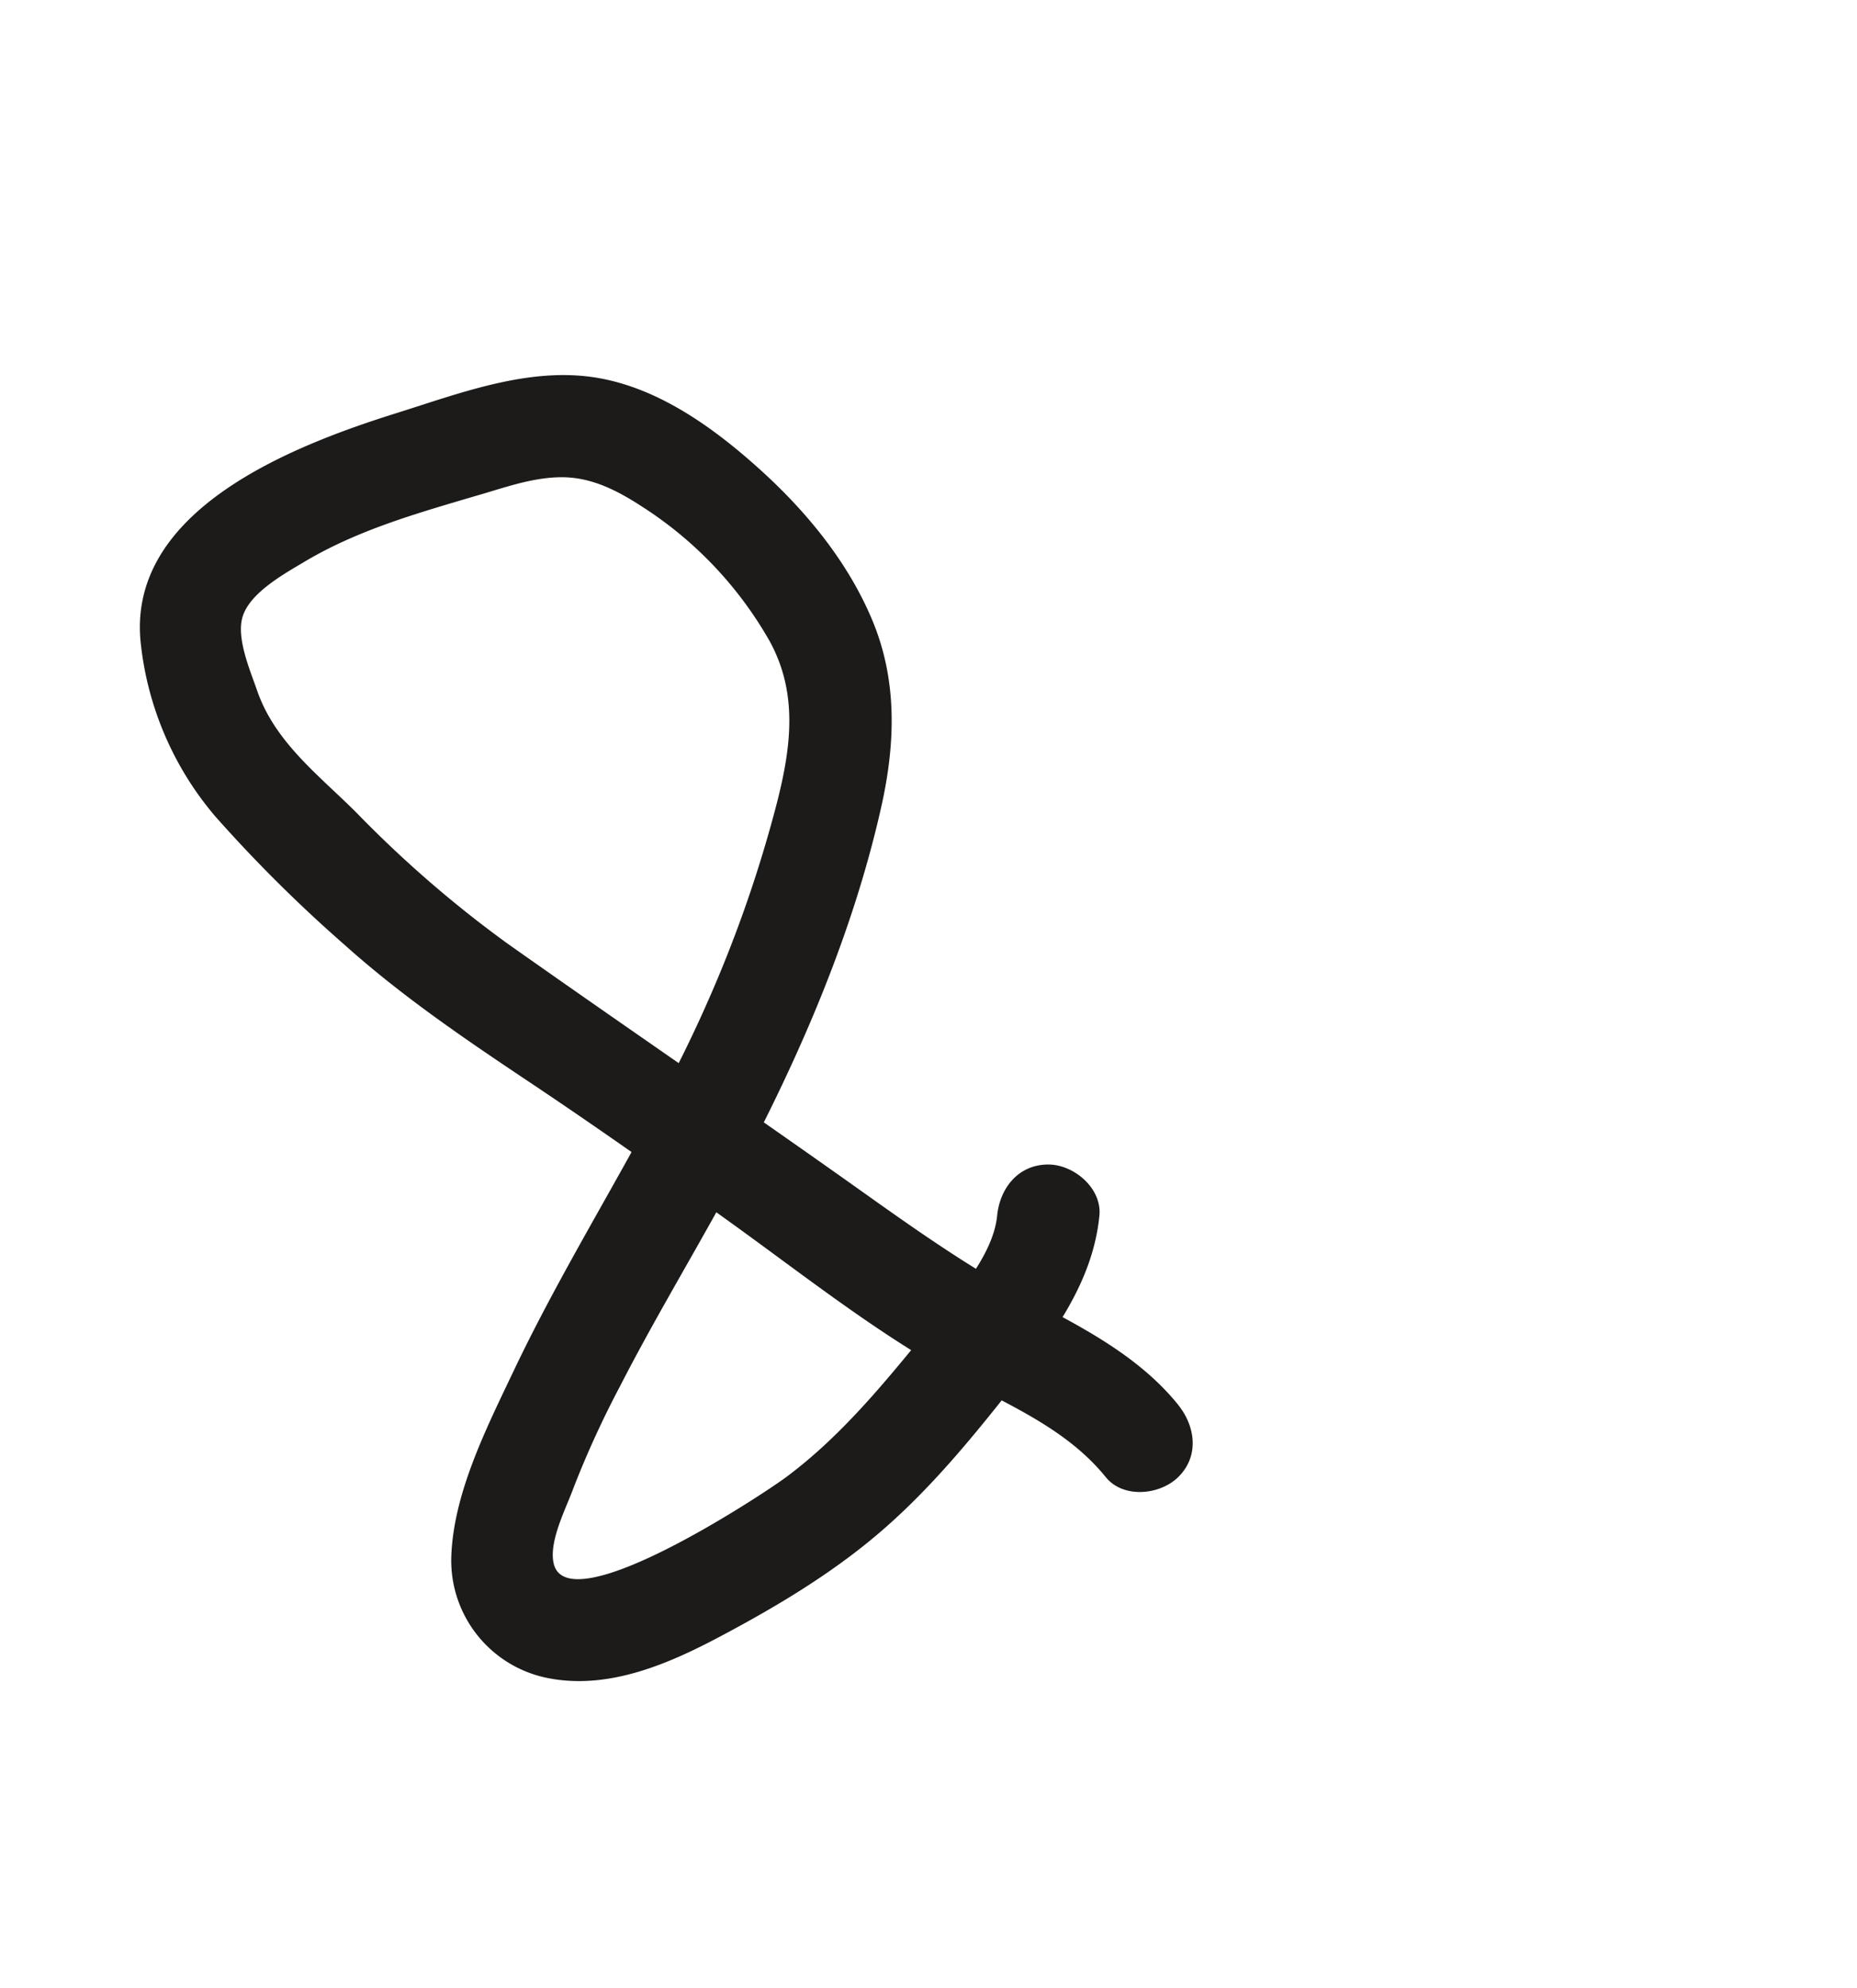 <svg id="Layer_1" data-name="Layer 1" xmlns="http://www.w3.org/2000/svg" viewBox="0 0 272.42 291.57"><defs><style>.cls-1{fill:#1c1b1a;}</style></defs><path class="cls-1" d="M172.84,206.06c-5.56-6.88-13.46-11.07-21.17-15.09-8.91-4.65-17.06-10.4-25.24-16.22-17.26-12.27-34.77-24.19-52.07-36.41a170,170,0,0,1-22.09-19.16c-5.48-5.47-12-10.35-14.59-18-1-2.88-3-7.52-2.12-10.62,1-3.54,6-6.31,9-8.1,7.76-4.65,16.4-7.11,25-9.65C73.7,71.64,78,70,82.42,70S90.65,72,94.25,74.35a56.6,56.6,0,0,1,18.66,19.7c4.19,7.64,3.14,15.57,1.07,23.69a189.91,189.91,0,0,1-10.41,29.74C95.36,166,84,182.87,75.32,201.15c-3.95,8.32-8.85,17.94-9.12,27.33a17.58,17.58,0,0,0,14.61,17.74c8.67,1.55,17.28-2.17,24.78-6.15,8-4.24,15.91-8.94,22.84-14.76,7.64-6.41,14-14.16,20.17-22,5.85-7.43,11.73-15.3,12.68-25,.4-4-3.73-7.5-7.5-7.5-4.39,0-7.1,3.46-7.5,7.5-.65,6.59-7.56,13.56-11.56,18.44-5.86,7.17-11.92,14.36-19.4,19.92-3.66,2.72-32.5,21.68-34.14,12.45-.59-3.3,1.93-8,3-11A142.4,142.4,0,0,1,91,203.25c4.66-9.09,9.92-17.87,14.85-26.82,10-18.2,18.88-37.76,23.44-58.12,2.06-9.22,2.38-18.45-1.31-27.3-3.53-8.49-9.61-15.91-16.39-22.05S96.76,57,87.74,55.44c-10-1.73-20.18,2.21-29.59,5.16C43,65.35,18.37,74.83,20.67,94.55A46.88,46.88,0,0,0,31.54,119.7a209.32,209.32,0,0,0,19,18.88c8.31,7.46,17.57,13.76,26.84,19.95,10.37,6.92,20.53,14.1,30.63,21.39,9.86,7.13,19.64,14.79,30.21,20.85,8.36,4.8,17.76,8.2,24,15.9,2.57,3.17,7.93,2.62,10.61,0,3.15-3.08,2.53-7.48,0-10.61Z"/></svg>